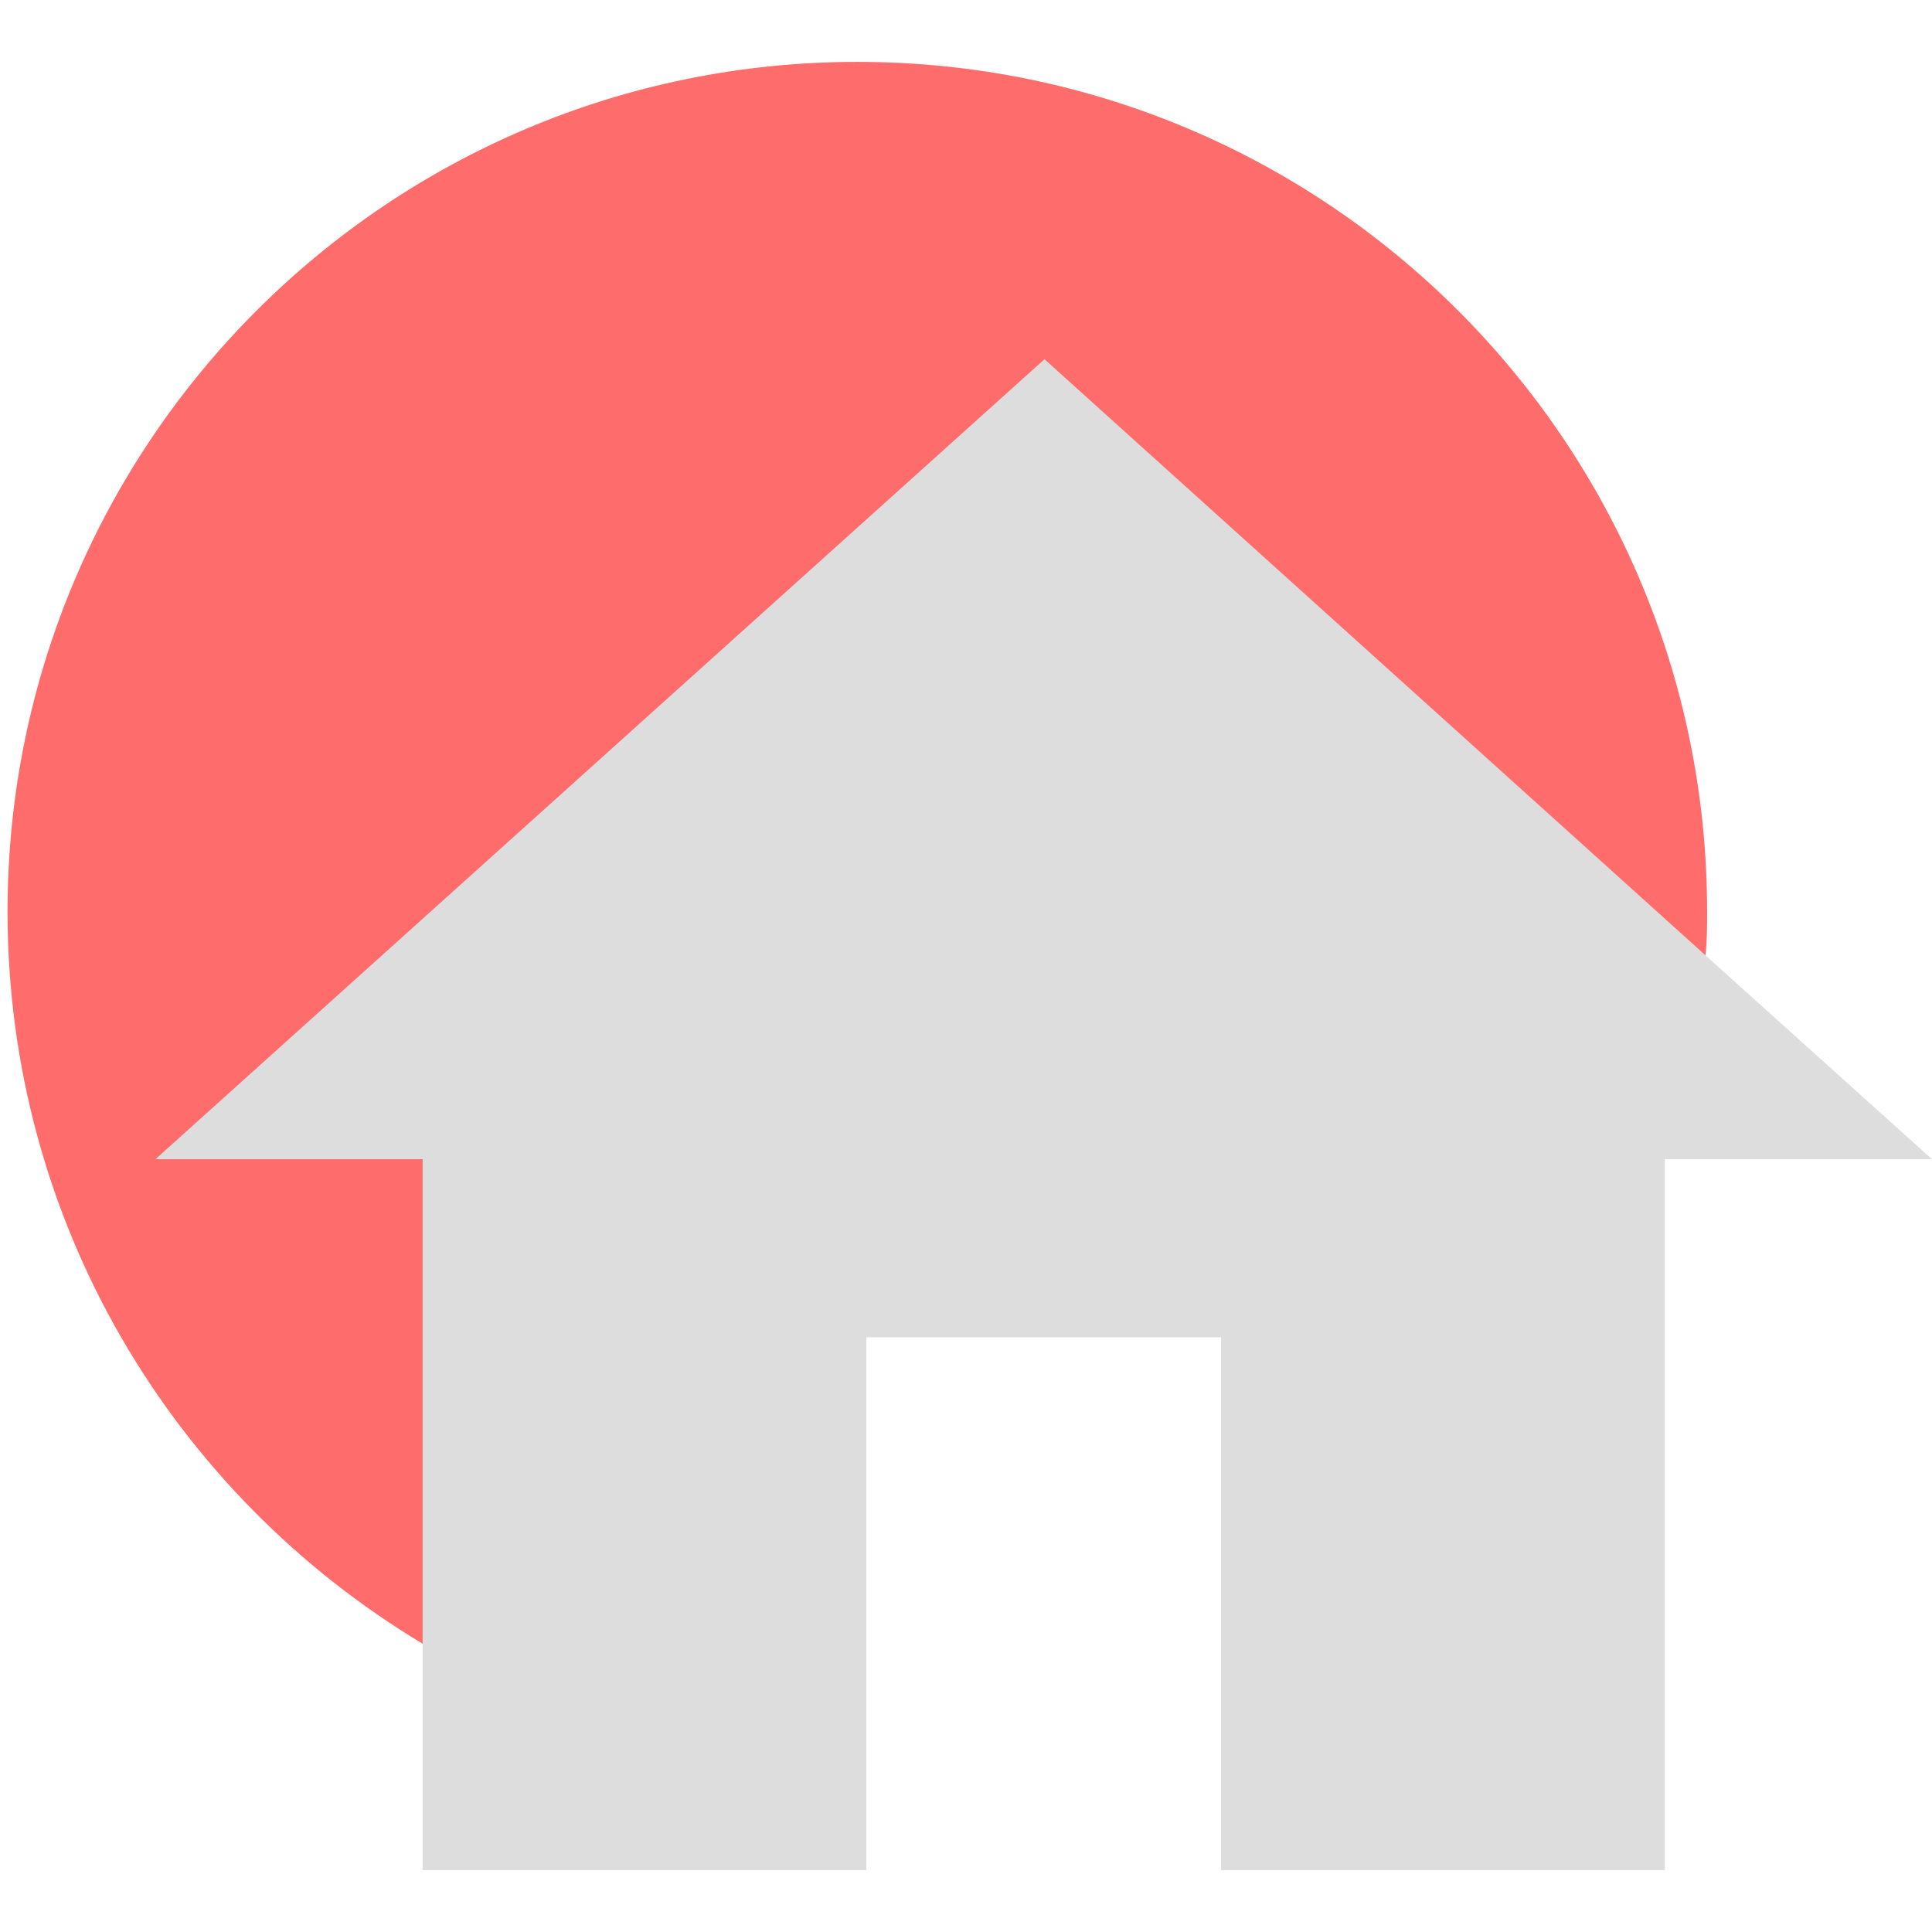 <?xml version="1.0" encoding="utf-8"?>
<!-- Generator: Adobe Illustrator 24.2.1, SVG Export Plug-In . SVG Version: 6.00 Build 0)  -->
<svg version="1.1" id="Layer_1" xmlns="http://www.w3.org/2000/svg" xmlns:xlink="http://www.w3.org/1999/xlink" x="0px" y="0px"
	 viewBox="0 0 128 128" style="enable-background:new 0 0 128 128;" xml:space="preserve">
<style type="text/css">
	.st0{fill:#FF6C6C;}
	.st1{fill:#DDDDDD;}
</style>
<path class="st0" d="M113.1,60.4c0,0.9,0,1.9-0.1,2.8c-0.1,1.5-0.2,3-0.4,4.4h-75v45.8c-3.4-1.2-6.6-2.7-9.6-4.5
	C11.5,99,0.5,81,0.5,60.4c0-31.1,25.2-56.3,56.3-56.3C87.9,4.1,113.1,29.3,113.1,60.4z"/>
<polygon class="st1" points="128,76.8 110.3,76.8 110.3,123.9 80.9,123.9 80.9,88.6 57.4,88.6 57.4,123.9 28,123.9 28,76.8 
	10.3,76.8 69.2,23.8 113,63.3 "/>
</svg>
